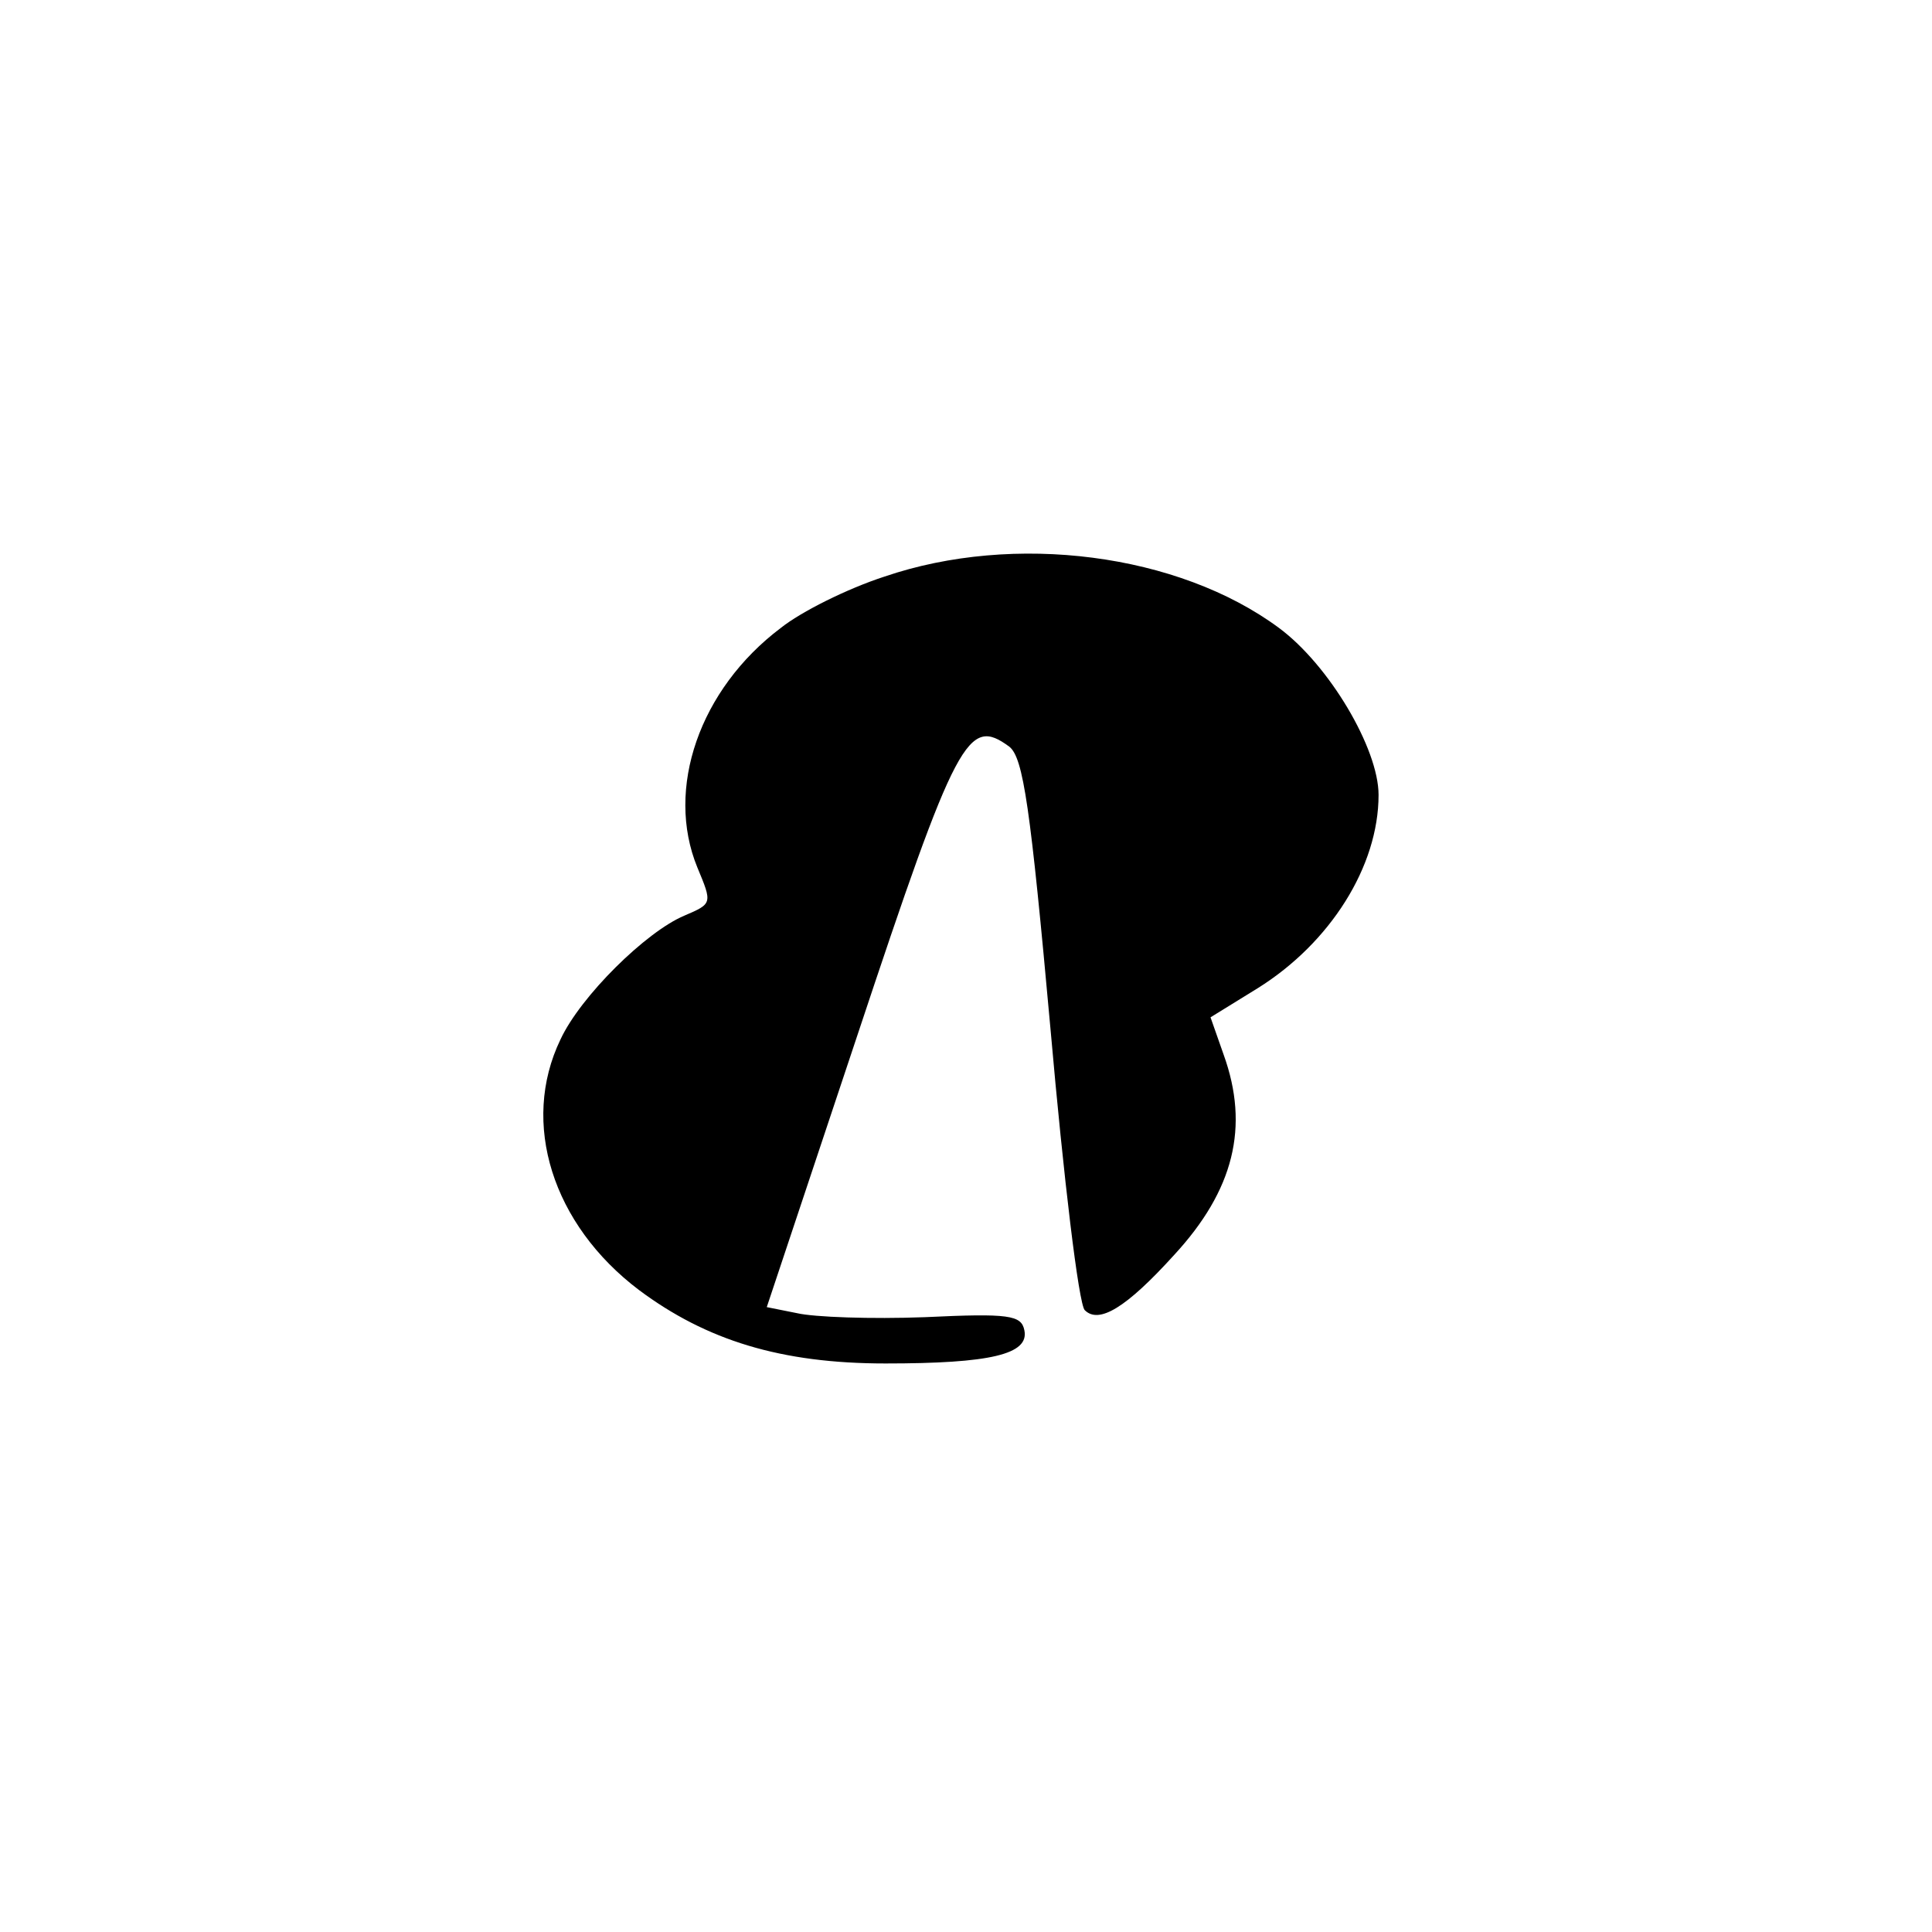 <?xml version="1.0" standalone="no"?>
<!DOCTYPE svg PUBLIC "-//W3C//DTD SVG 20010904//EN"
 "http://www.w3.org/TR/2001/REC-SVG-20010904/DTD/svg10.dtd">
<svg version="1.0" xmlns="http://www.w3.org/2000/svg"
 width="192pt" height="192pt" viewBox="0 0 192 192"
 preserveAspectRatio="xMidYMid meet">
<g transform="translate(0,192) scale(0.1,-0.1)"
fill="#000000" stroke="none">
811 c445 -92 729 -532 635 -987 -62 -301 -295 -546 -601 -630 -91 -26 -329
-26 -420 0 -291 80 -516 305 -596 596 -26 91 -26 329 0 420 120 433 542 692
982 601z"/>
<path d="M879 1347 c-37 -12 -83 -35 -103 -51 -81 -61 -115 -160 -83 -238 15
-36 15 -36 -13 -48 -38 -16 -103 -80 -123 -123 -40 -83 -8 -184 78 -249 67
-50 141 -73 245 -73 104 0 143 9 138 33 -3 15 -15 17 -99 13 -53 -2 -110 0
-127 4 l-30 6 90 270 c99 298 110 317 151 287 14 -11 21 -60 41 -281 13 -148
28 -273 34 -279 14 -14 41 2 89 55 59 64 75 127 49 199 l-13 37 47 29 c72 45
120 121 120 192 0 46 -49 129 -99 166 -100 74 -263 95 -392 51z"/>
</g>
</svg>
